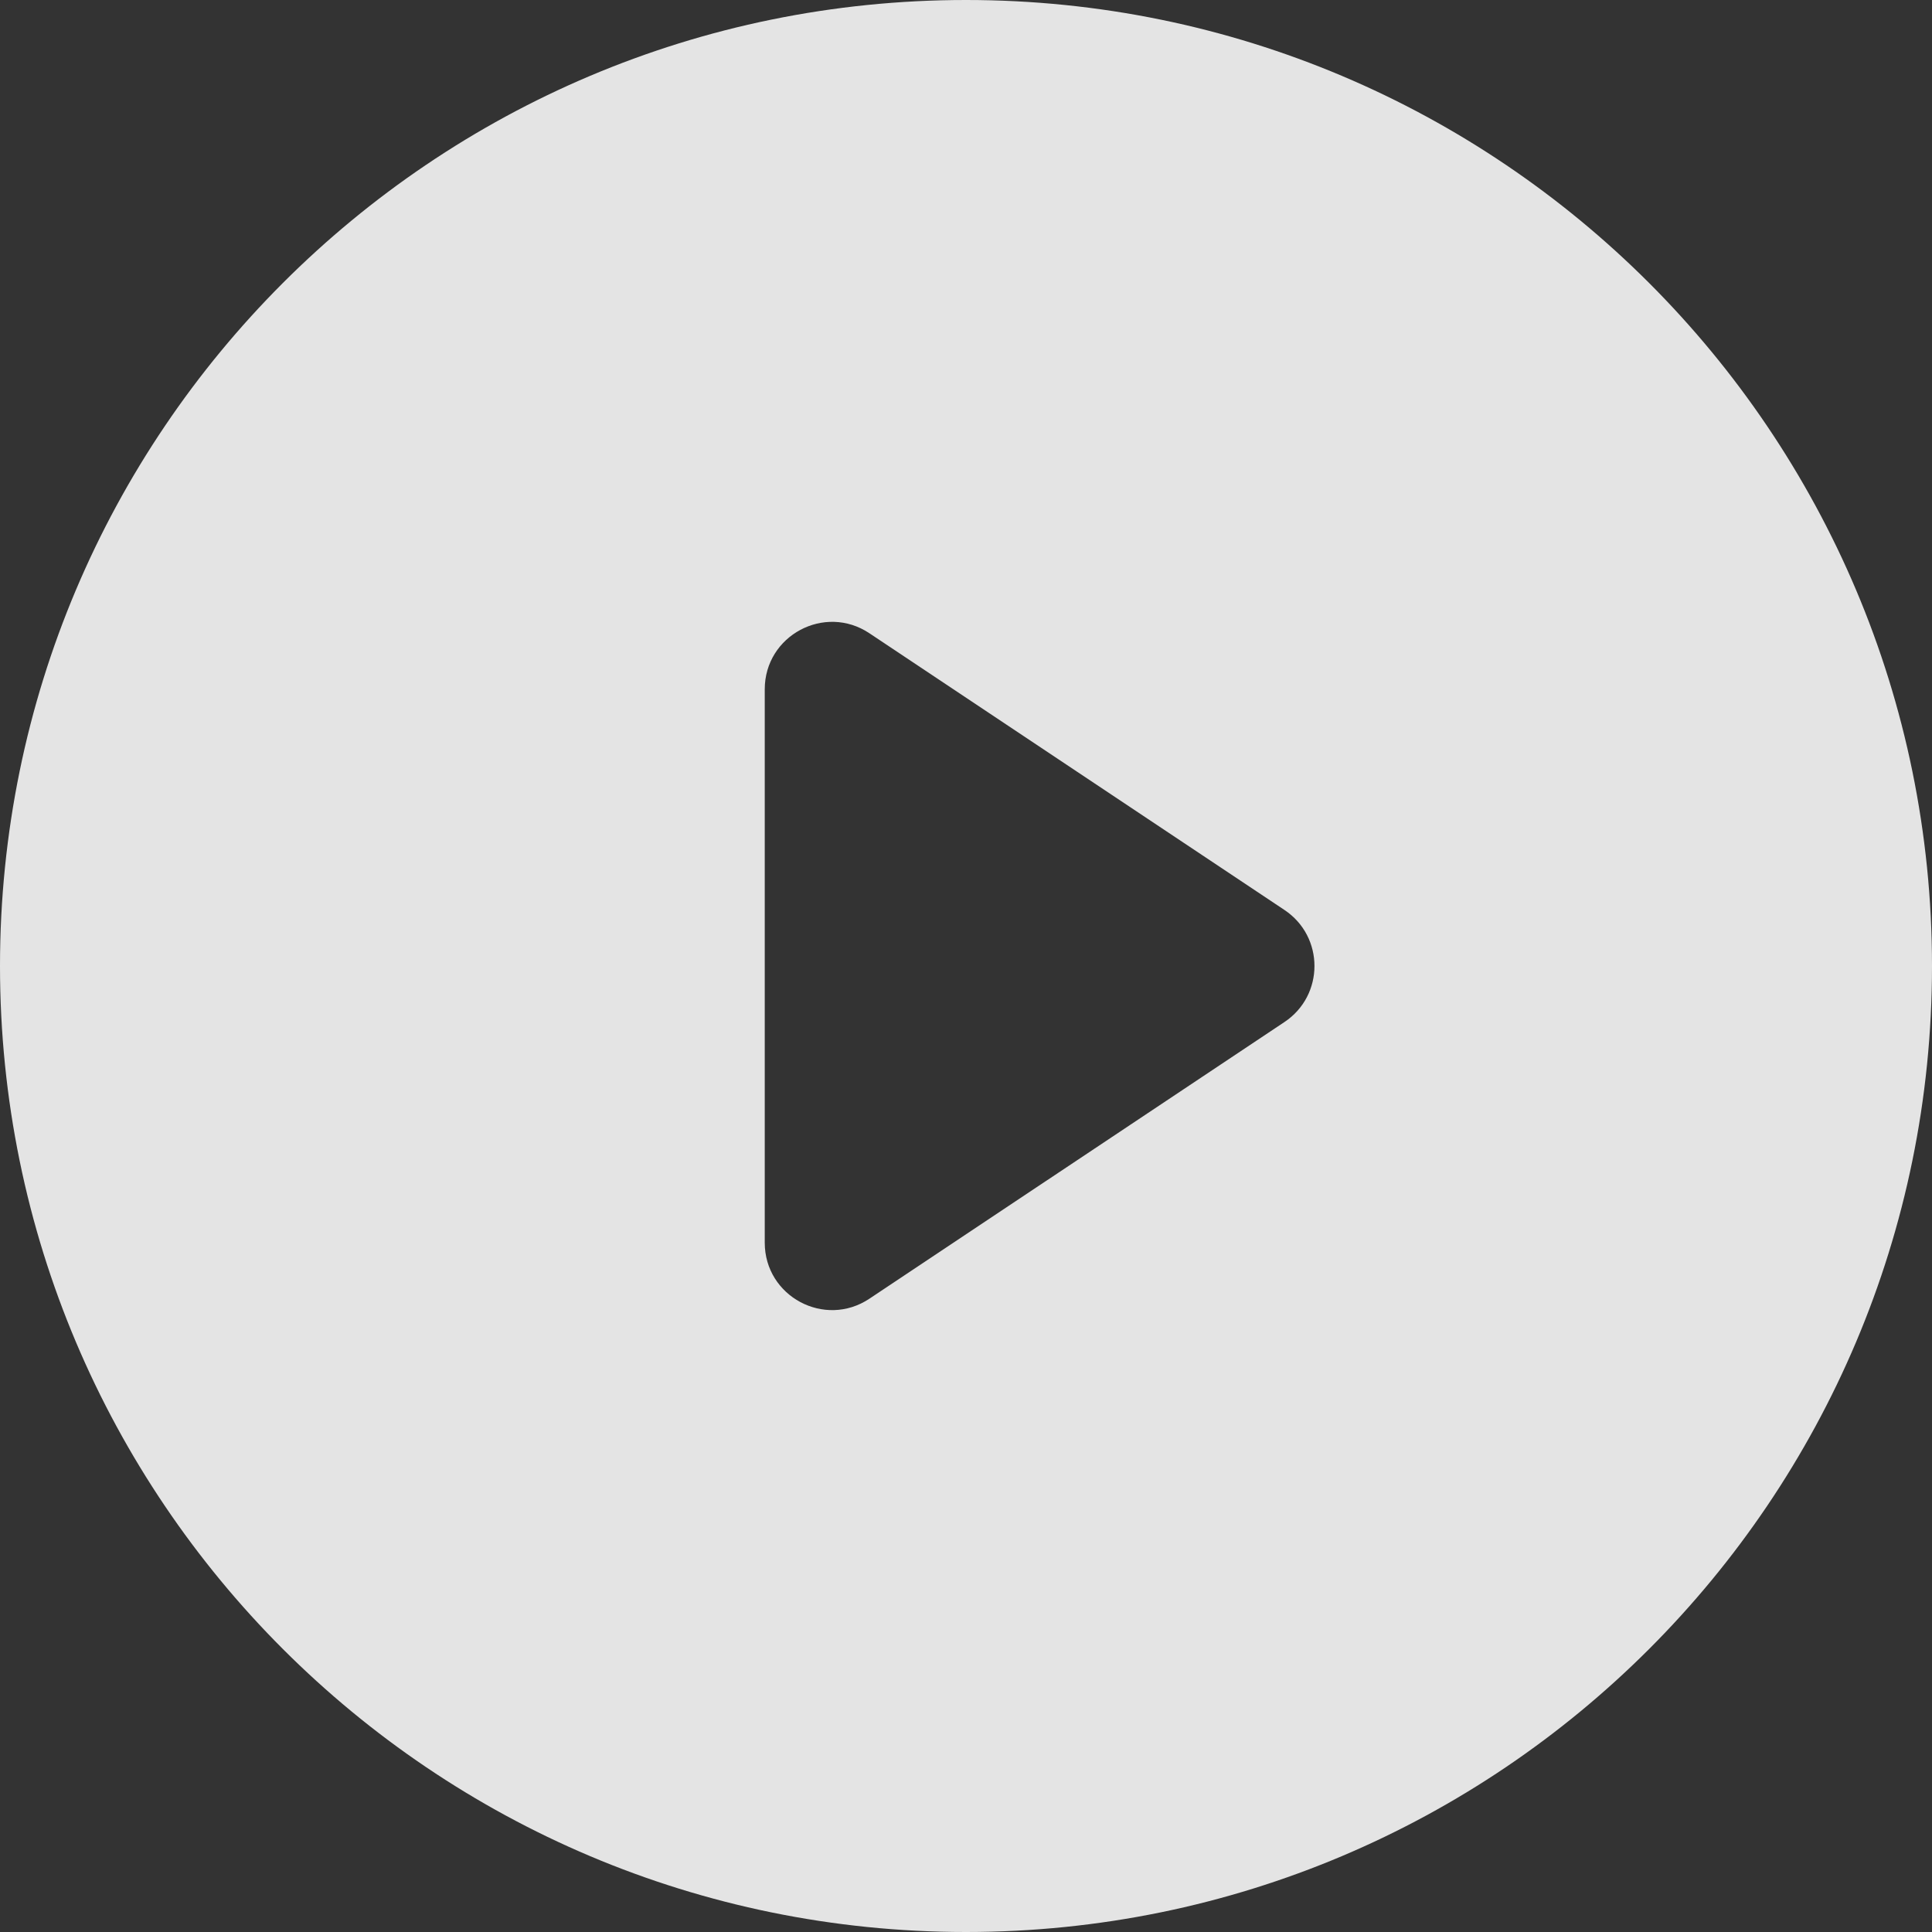 <?xml version="1.0" encoding="utf-8"?>
<!-- Generator: Adobe Illustrator 17.1.0, SVG Export Plug-In . SVG Version: 6.00 Build 0)  -->
<!DOCTYPE svg PUBLIC "-//W3C//DTD SVG 1.1//EN" "http://www.w3.org/Graphics/SVG/1.1/DTD/svg11.dtd">
<svg version="1.1" id="Layer_1" xmlns="http://www.w3.org/2000/svg" xmlns:xlink="http://www.w3.org/1999/xlink" x="0px" y="0px"
	 viewBox="0 0 48 48" enable-background="new 0 0 48 48" xml:space="preserve">
<rect x="0" y="0" width="48" height="48" fill="#333333" stroke="none"/>
<path fill="#E4E4E4" d="M24,0C10.745,0,0,10.745,0,24s10.745,24,24,24s24-10.745,24-24S37.255,0,24,0z M31.912,25.392L21.6,32.266
	c-1.112,0.741-2.6-0.056-2.6-1.392V24v-6.875c0-1.336,1.489-2.133,2.6-1.392l10.312,6.875C32.906,23.27,32.906,24.73,31.912,25.392z
	"/>
<circle fill="#E4E4E4" cx="-99" cy="19" r="24"/>
<path fill="#FFFFFF" d="M-101.4,27.266c-1.112,0.741-2.6-0.056-2.6-1.392V19v-6.875c0-1.336,1.489-2.133,2.6-1.392l10.312,6.875
	c0.993,0.662,0.993,2.121,0,2.783L-101.4,27.266z"/>
</svg>
